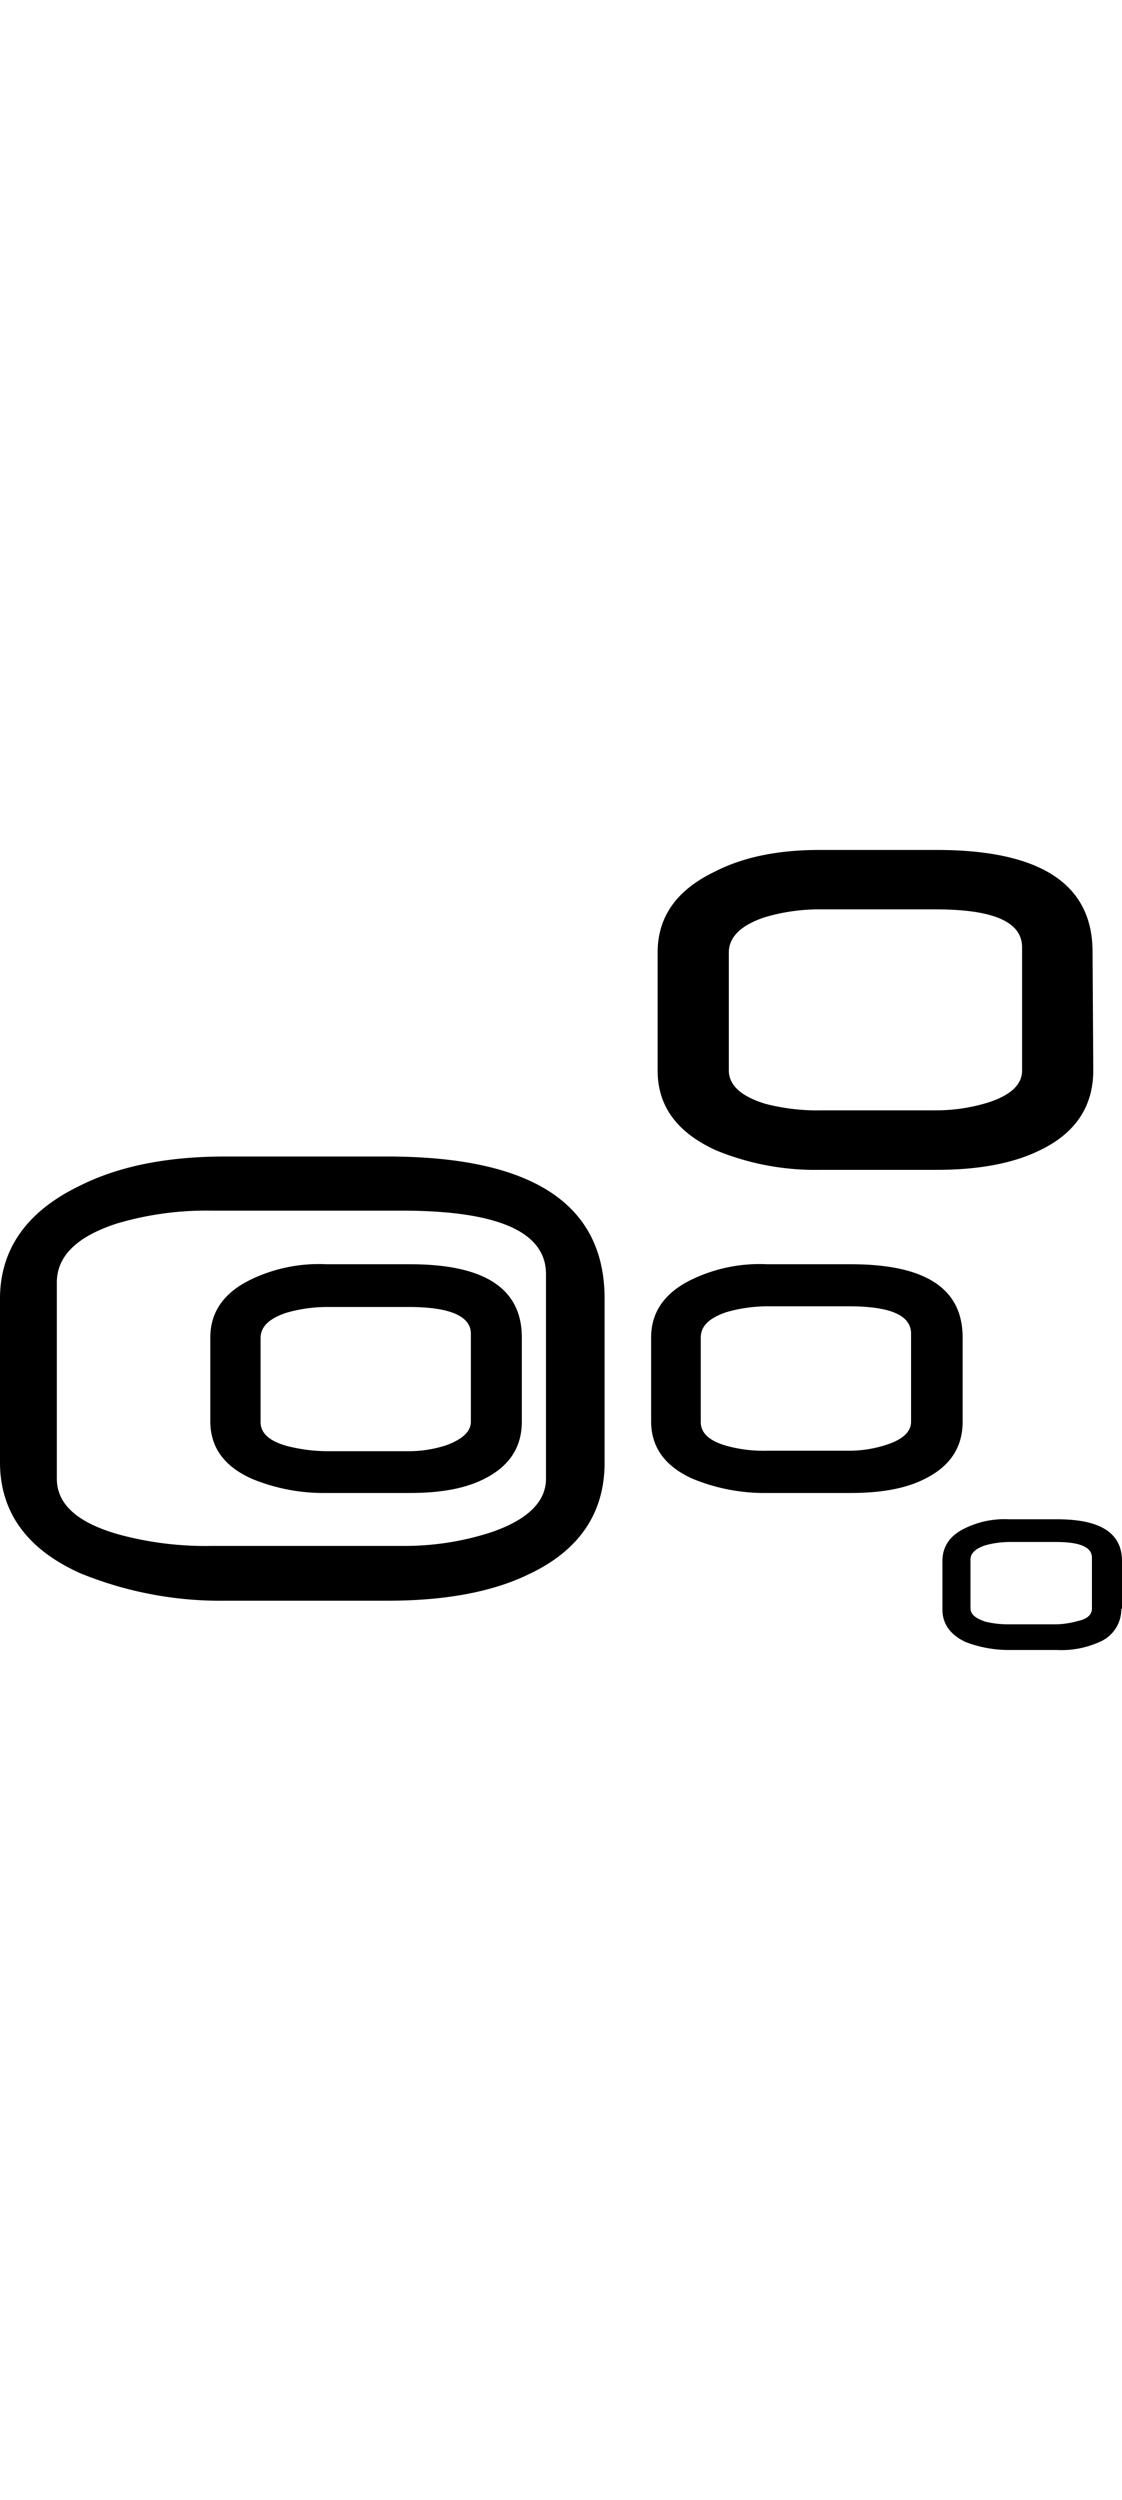 <svg class="bubless" xmlns="http://www.w3.org/2000/svg" viewBox="0 0 234.37 167" width="75"><defs><style> #bubless .cls-1, #bubless .cls-2 { fill: #fff; } #bubless .cls-1 { opacity: 0.5; } </style></defs><title>Schommer Media GmbH</title><g id="Ebene_2" data-name="Ebene 2"><g id="bubbles"><g id="Ebene_2-2" data-name="Ebene 2"><g id="Ebene_1-2" data-name="Ebene 1-2"><g id="bubbles-2" data-name="bubbles"><path class="cls-1" d="M109,119.37c0,5.45-2.73,9.41-8,12-3.82,1.91-8.87,2.87-15.28,2.87H68.21a39.27,39.27,0,0,1-15.69-3c-5.73-2.6-8.59-6.55-8.59-12V101.77c0-5.32,2.86-9.41,8.59-12.14a32.68,32.68,0,0,1,15.69-3.14H85.67c15.55,0,23.33,5.05,23.33,15.28Zm-10.64,0V101c0-3.68-4.37-5.59-13-5.59H68.35a30.93,30.93,0,0,0-8.6,1.23c-3.55,1.22-5.32,2.86-5.32,5.32v17.46c0,2.32,1.77,3.95,5.46,5a34.93,34.93,0,0,0,8.46,1.1H85.4a25.3,25.3,0,0,0,7.77-1.23C96.58,123.05,98.36,121.41,98.36,119.37Z"></path><path class="cls-1" d="M201.08,119.37c0,5.45-2.73,9.41-8.05,12-3.82,1.91-8.86,2.87-15.28,2.87H160.29a39.27,39.27,0,0,1-15.69-3c-5.72-2.6-8.59-6.55-8.59-12V101.77c0-5.32,2.87-9.41,8.59-12.14a32.68,32.68,0,0,1,15.69-3.14h17.46c15.56,0,23.33,5.05,23.33,15.28v17.6Zm-10.77,0V101c0-3.82-4.23-5.73-13-5.73H160.29a31.18,31.18,0,0,0-8.59,1.23c-3.55,1.23-5.32,2.86-5.32,5.32v17.6c0,2.32,1.77,3.95,5.45,5a29.45,29.45,0,0,0,8.46,1h17.06a25,25,0,0,0,7.77-1.23C188.67,123.05,190.31,121.41,190.31,119.37Z"></path><path class="cls-1" d="M228.37,46c0,7.64-3.82,13.24-11.33,16.78-5.32,2.59-12.41,4-21.28,4H171.34a54.37,54.37,0,0,1-21.82-4.09c-8.05-3.69-12.15-9.14-12.15-16.65V21.42c0-7.51,4-13.1,12-16.92,5.87-3,13.1-4.5,21.83-4.5h24.42c21.69,0,32.6,7.09,32.6,21.28ZM213.5,46V20.33c0-5.32-6-7.92-18-7.92H171.75a39.93,39.93,0,0,0-12,1.64c-4.91,1.64-7.51,4.09-7.51,7.37V46c0,3.14,2.6,5.46,7.64,7a43.21,43.21,0,0,0,11.87,1.36h23.74a37,37,0,0,0,10.91-1.63c4.64-1.5,7.1-3.69,7.1-6.69Z"></path><path class="cls-2" d="M80.9,64H47.06C34.92,64,24.83,66,16.64,70.12,5.59,75.44,0,83.35,0,93.72v34.11C0,138.19,5.59,146,16.78,151a77.35,77.35,0,0,0,30.42,5.73H81c12.28,0,22.1-1.91,29.61-5.6,10.36-4.91,15.68-12.68,15.68-23.19V93.45Q126.13,64,80.9,64Zm33.15,67.26c0,4.91-4,8.73-11.87,11.32A58.49,58.49,0,0,1,84,145.29H44.34a69.16,69.16,0,0,1-19.78-2.46c-8.46-2.45-12.69-6.27-12.69-11.59V90.31c0-5.46,4.09-9.55,12.41-12.28A65.52,65.52,0,0,1,44.2,75.3H83.9c20,0,30.15,4.37,30.15,13.24Z"></path><path class="cls-2" d="M234.23,158.38a7.42,7.42,0,0,1-4.64,7,19.25,19.25,0,0,1-8.73,1.64H210.77a25.21,25.21,0,0,1-9-1.64c-3.27-1.5-4.91-3.82-4.91-6.82v-10.1q0-4.69,4.91-6.95a18.81,18.81,0,0,1,9-1.78h10.09c9,0,13.51,2.87,13.51,8.73v10Zm-6.14,0V147.74c0-2.18-2.45-3.27-7.5-3.27h-9.82a19.84,19.84,0,0,0-4.91.68c-2.05.68-3.14,1.64-3.14,3v10.1c0,1.36,1.09,2.18,3.14,2.86a20.26,20.26,0,0,0,4.91.55h9.82a17.57,17.57,0,0,0,4.5-.68C227.14,160.57,228.09,159.61,228.09,158.38Z"></path></g></g></g></g></g></svg>
